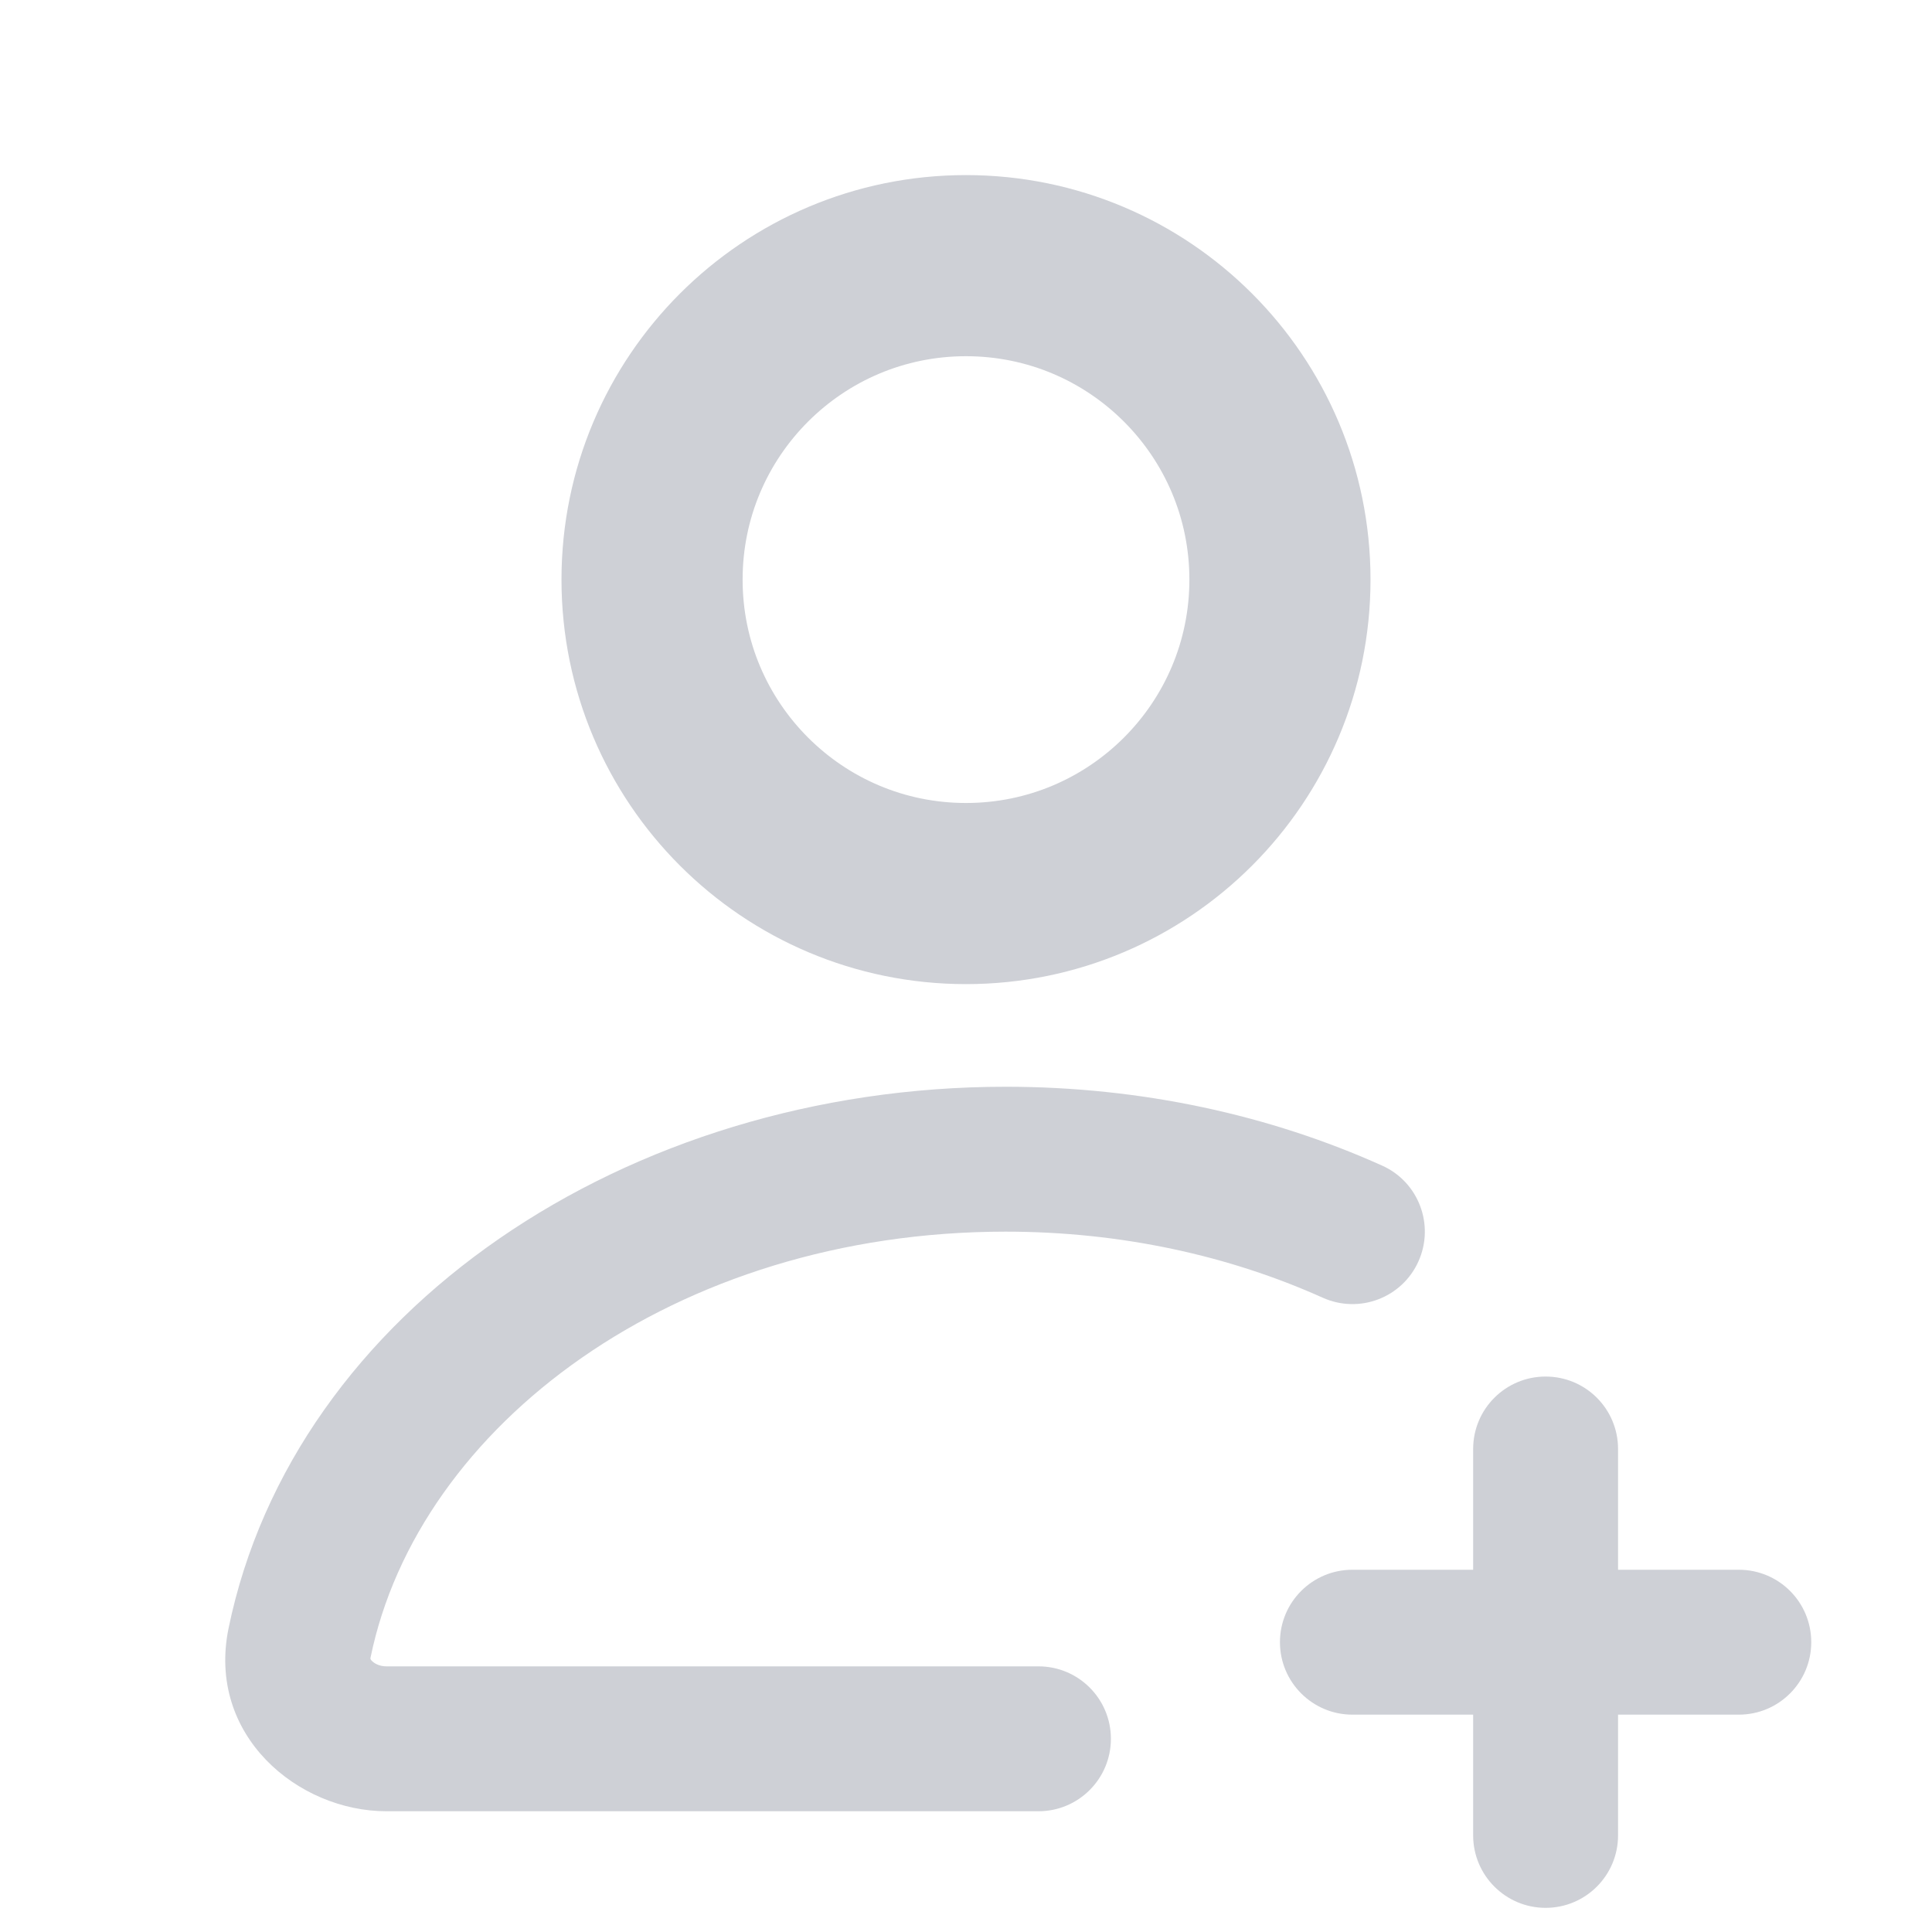 <!-- Copyright 2000-2022 JetBrains s.r.o. and contributors. Use of this source code is governed by the Apache 2.0 license. -->
<svg width="16" height="16" viewBox="0 0 16 16" fill="none" xmlns="http://www.w3.org/2000/svg">
<path d="M8 7.4C9.436 7.4 10.6 6.236 10.6 4.8C10.6 3.364 9.436 2.2 8 2.2C6.564 2.2 5.4 3.364 5.4 4.8C5.4 6.236 6.564 7.4 8 7.4Z" stroke="#CED0D6" stroke-width="1.5"/>
<path d="M8.6 15C8.932 15 9.2 14.731 9.2 14.4C9.2 14.069 8.932 13.8 8.6 13.8V15ZM10.954 10.747C11.257 10.883 11.612 10.748 11.747 10.446C11.883 10.144 11.748 9.788 11.446 9.653L10.954 10.747ZM3.069 13.726C3.463 11.808 5.589 10.2 8.328 10.2V9C5.188 9 2.434 10.857 1.893 13.484L3.069 13.726ZM3.2 15H8.6V13.8H3.2V15ZM8.328 10.2C9.287 10.2 10.182 10.4 10.954 10.747L11.446 9.653C10.517 9.235 9.453 9 8.328 9V10.2ZM1.893 13.484C1.71 14.373 2.469 15 3.2 15V13.8C3.141 13.8 3.099 13.775 3.079 13.754C3.07 13.745 3.068 13.739 3.068 13.738C3.068 13.738 3.068 13.737 3.068 13.736C3.068 13.735 3.067 13.732 3.069 13.726L1.893 13.484Z" fill="#CED0D6"/>
<path fill-rule="evenodd" clip-rule="evenodd" d="M12.2 15.2C12.2 15.531 12.469 15.8 12.8 15.8C13.132 15.8 13.4 15.531 13.4 15.2V14.2H14.4C14.732 14.2 15 13.931 15 13.6C15 13.268 14.732 13 14.4 13H13.4V12C13.4 11.668 13.132 11.4 12.8 11.4C12.469 11.4 12.2 11.668 12.2 12V13H11.2C10.869 13 10.6 13.268 10.6 13.6C10.6 13.931 10.869 14.2 11.2 14.2H12.2V15.2Z" fill="#CED0D6"/>
</svg>
